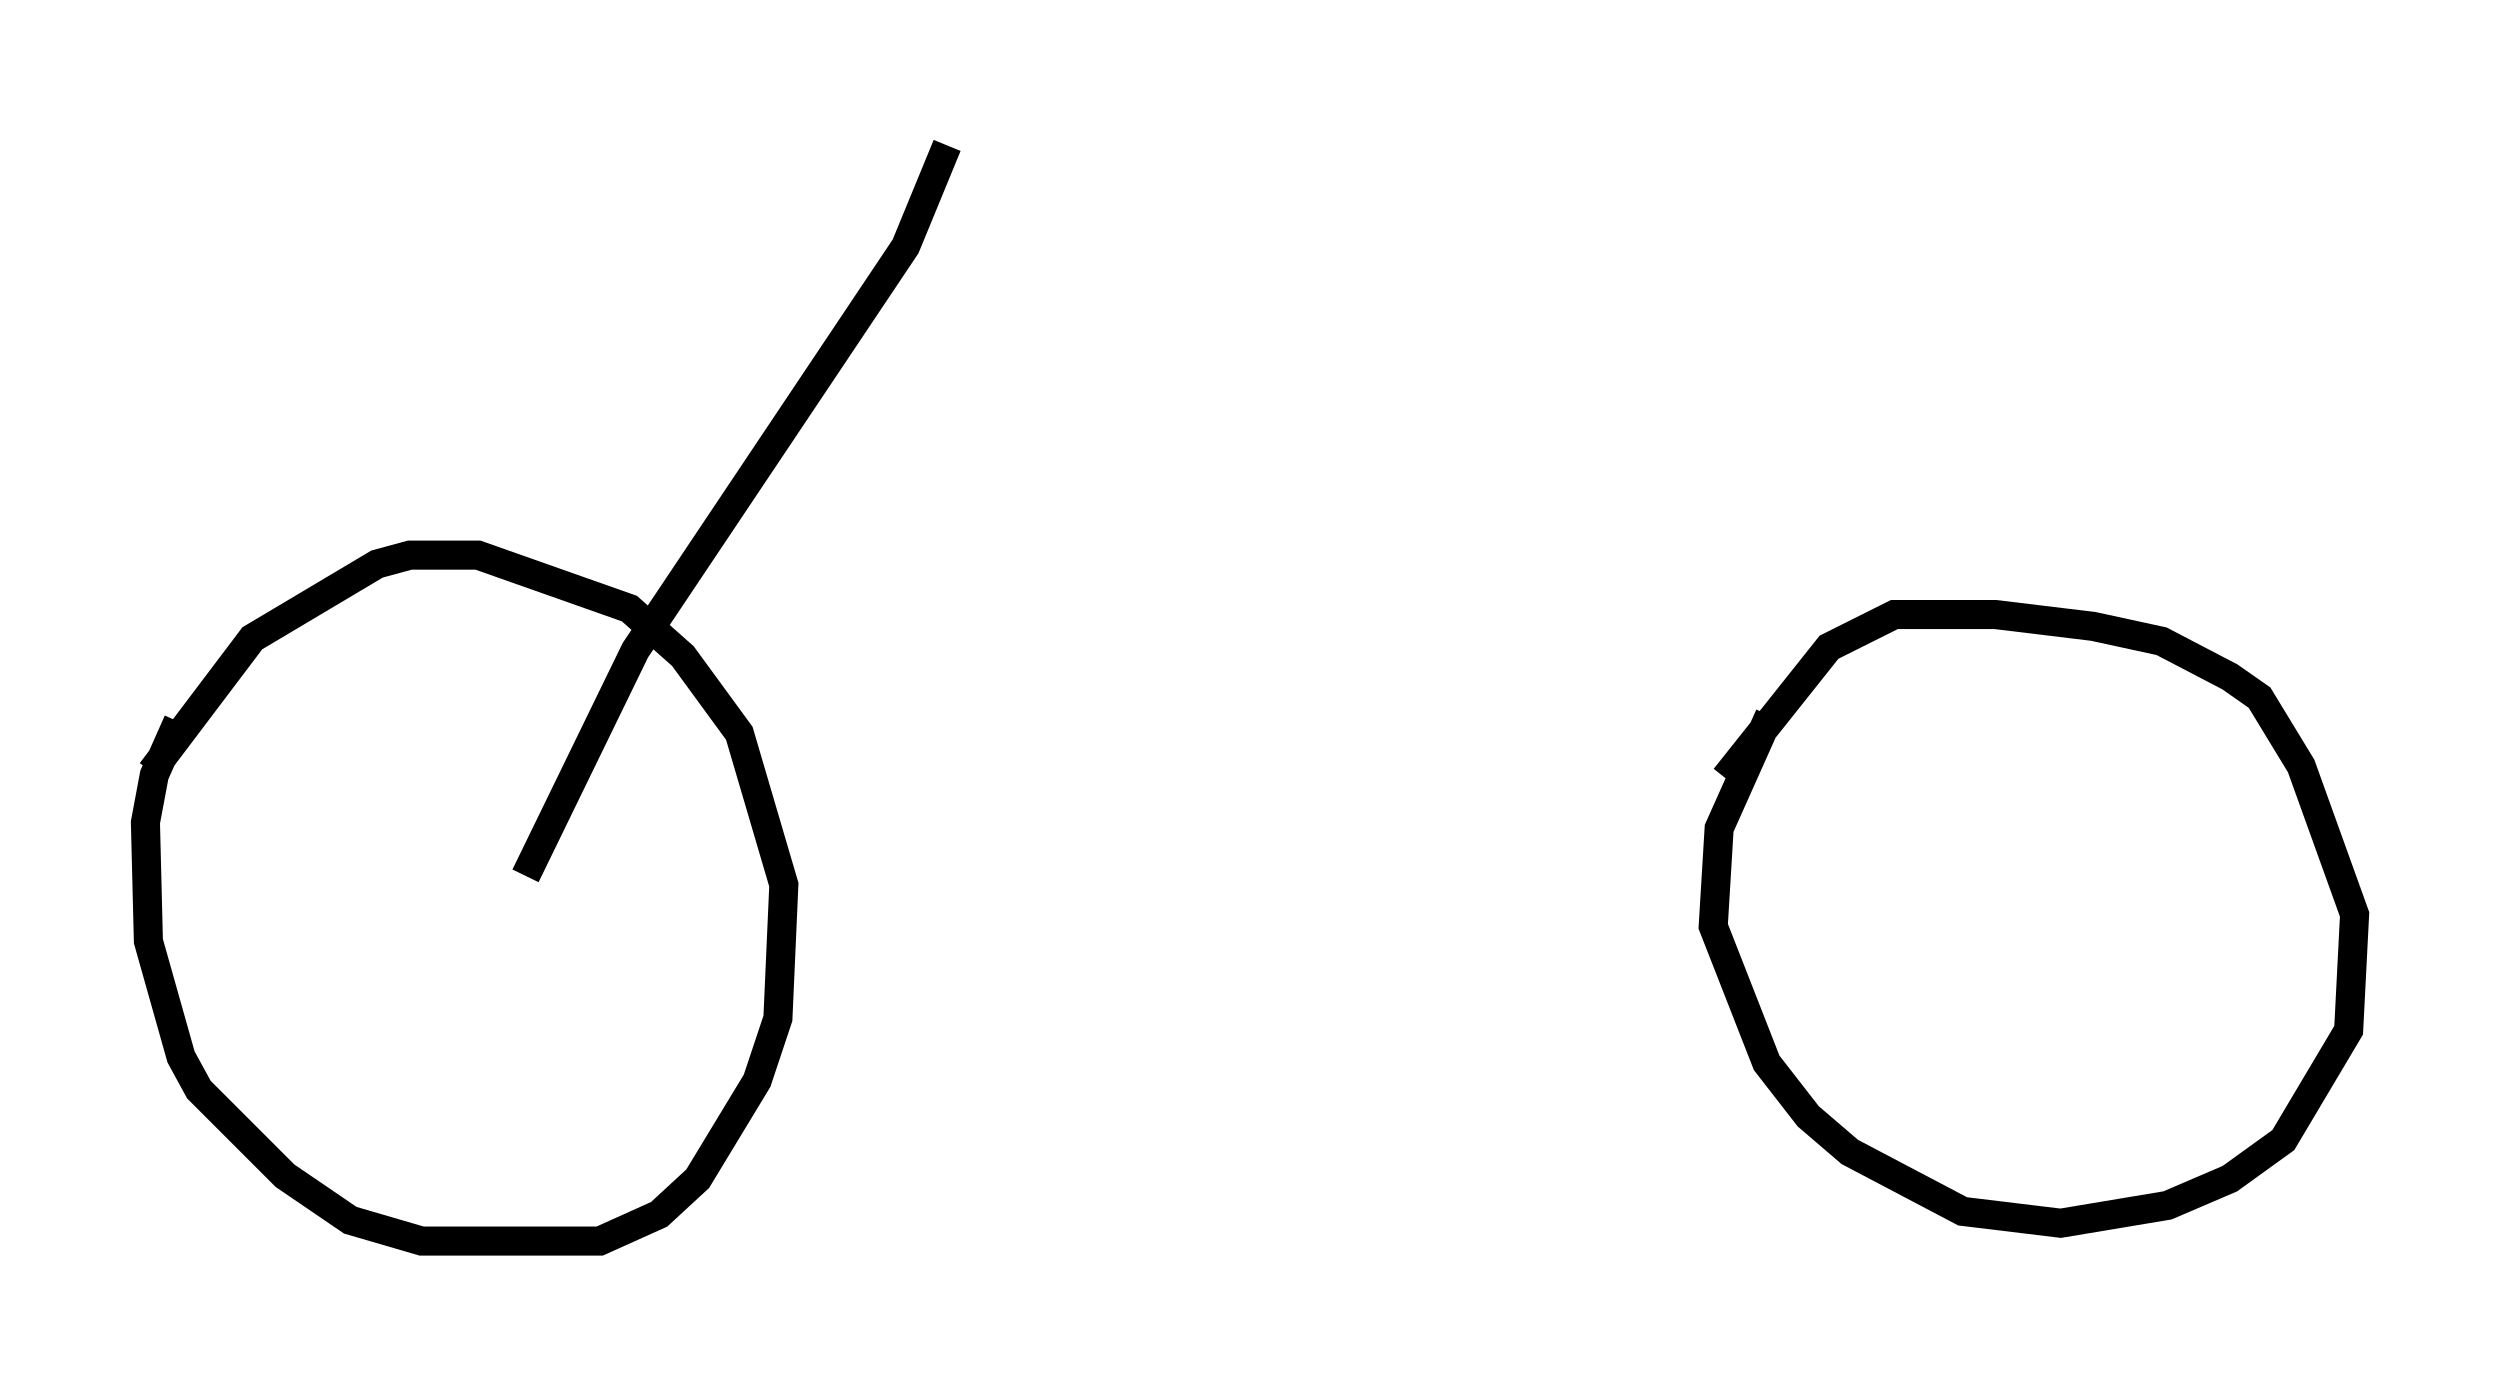 <?xml version="1.0" encoding="utf-8" ?>
<svg baseProfile="full" height="47.669" version="1.1" width="85.951" xmlns="http://www.w3.org/2000/svg" xmlns:ev="http://www.w3.org/2001/xml-events" xmlns:xlink="http://www.w3.org/1999/xlink"><defs /><rect fill="white" height="47.669" width="85.951" x="0" y="0" /><path d="M7.042, 23.681 m-0.919, 1.123 l-0.817, 1.838 -0.306, 1.633 l0.102, 4.083 1.123, 3.981 l0.613, 1.123 2.96, 2.96 l2.246, 1.531 2.45, 0.715 l6.125, 0.0 2.042, -0.919 l1.327, -1.225 2.042, -3.369 l0.715, -2.144 0.204, -4.594 l-1.531, -5.206 -1.94, -2.654 l-1.838, -1.633 -5.206, -1.838 l-2.348, 0.0 -1.123, 0.306 l-4.288, 2.552 -3.471, 4.594 m55.636, -1.94 l-1.735, 3.879 -0.204, 3.369 l1.838, 4.696 1.429, 1.838 l1.429, 1.225 3.879, 2.042 l3.369, 0.408 3.675, -0.613 l2.144, -0.919 1.838, -1.327 l2.246, -3.777 0.204, -3.981 l-1.838, -5.104 -1.429, -2.348 l-1.021, -0.715 -2.348, -1.225 l-2.348, -0.51 -3.369, -0.408 l-3.471, 0.0 -2.246, 1.123 l-3.573, 4.492 m-41.242, 3.369 l3.777, -7.758 9.29, -13.883 l1.429, -3.471 " fill="none" stroke="black" stroke-width="1" /></svg>